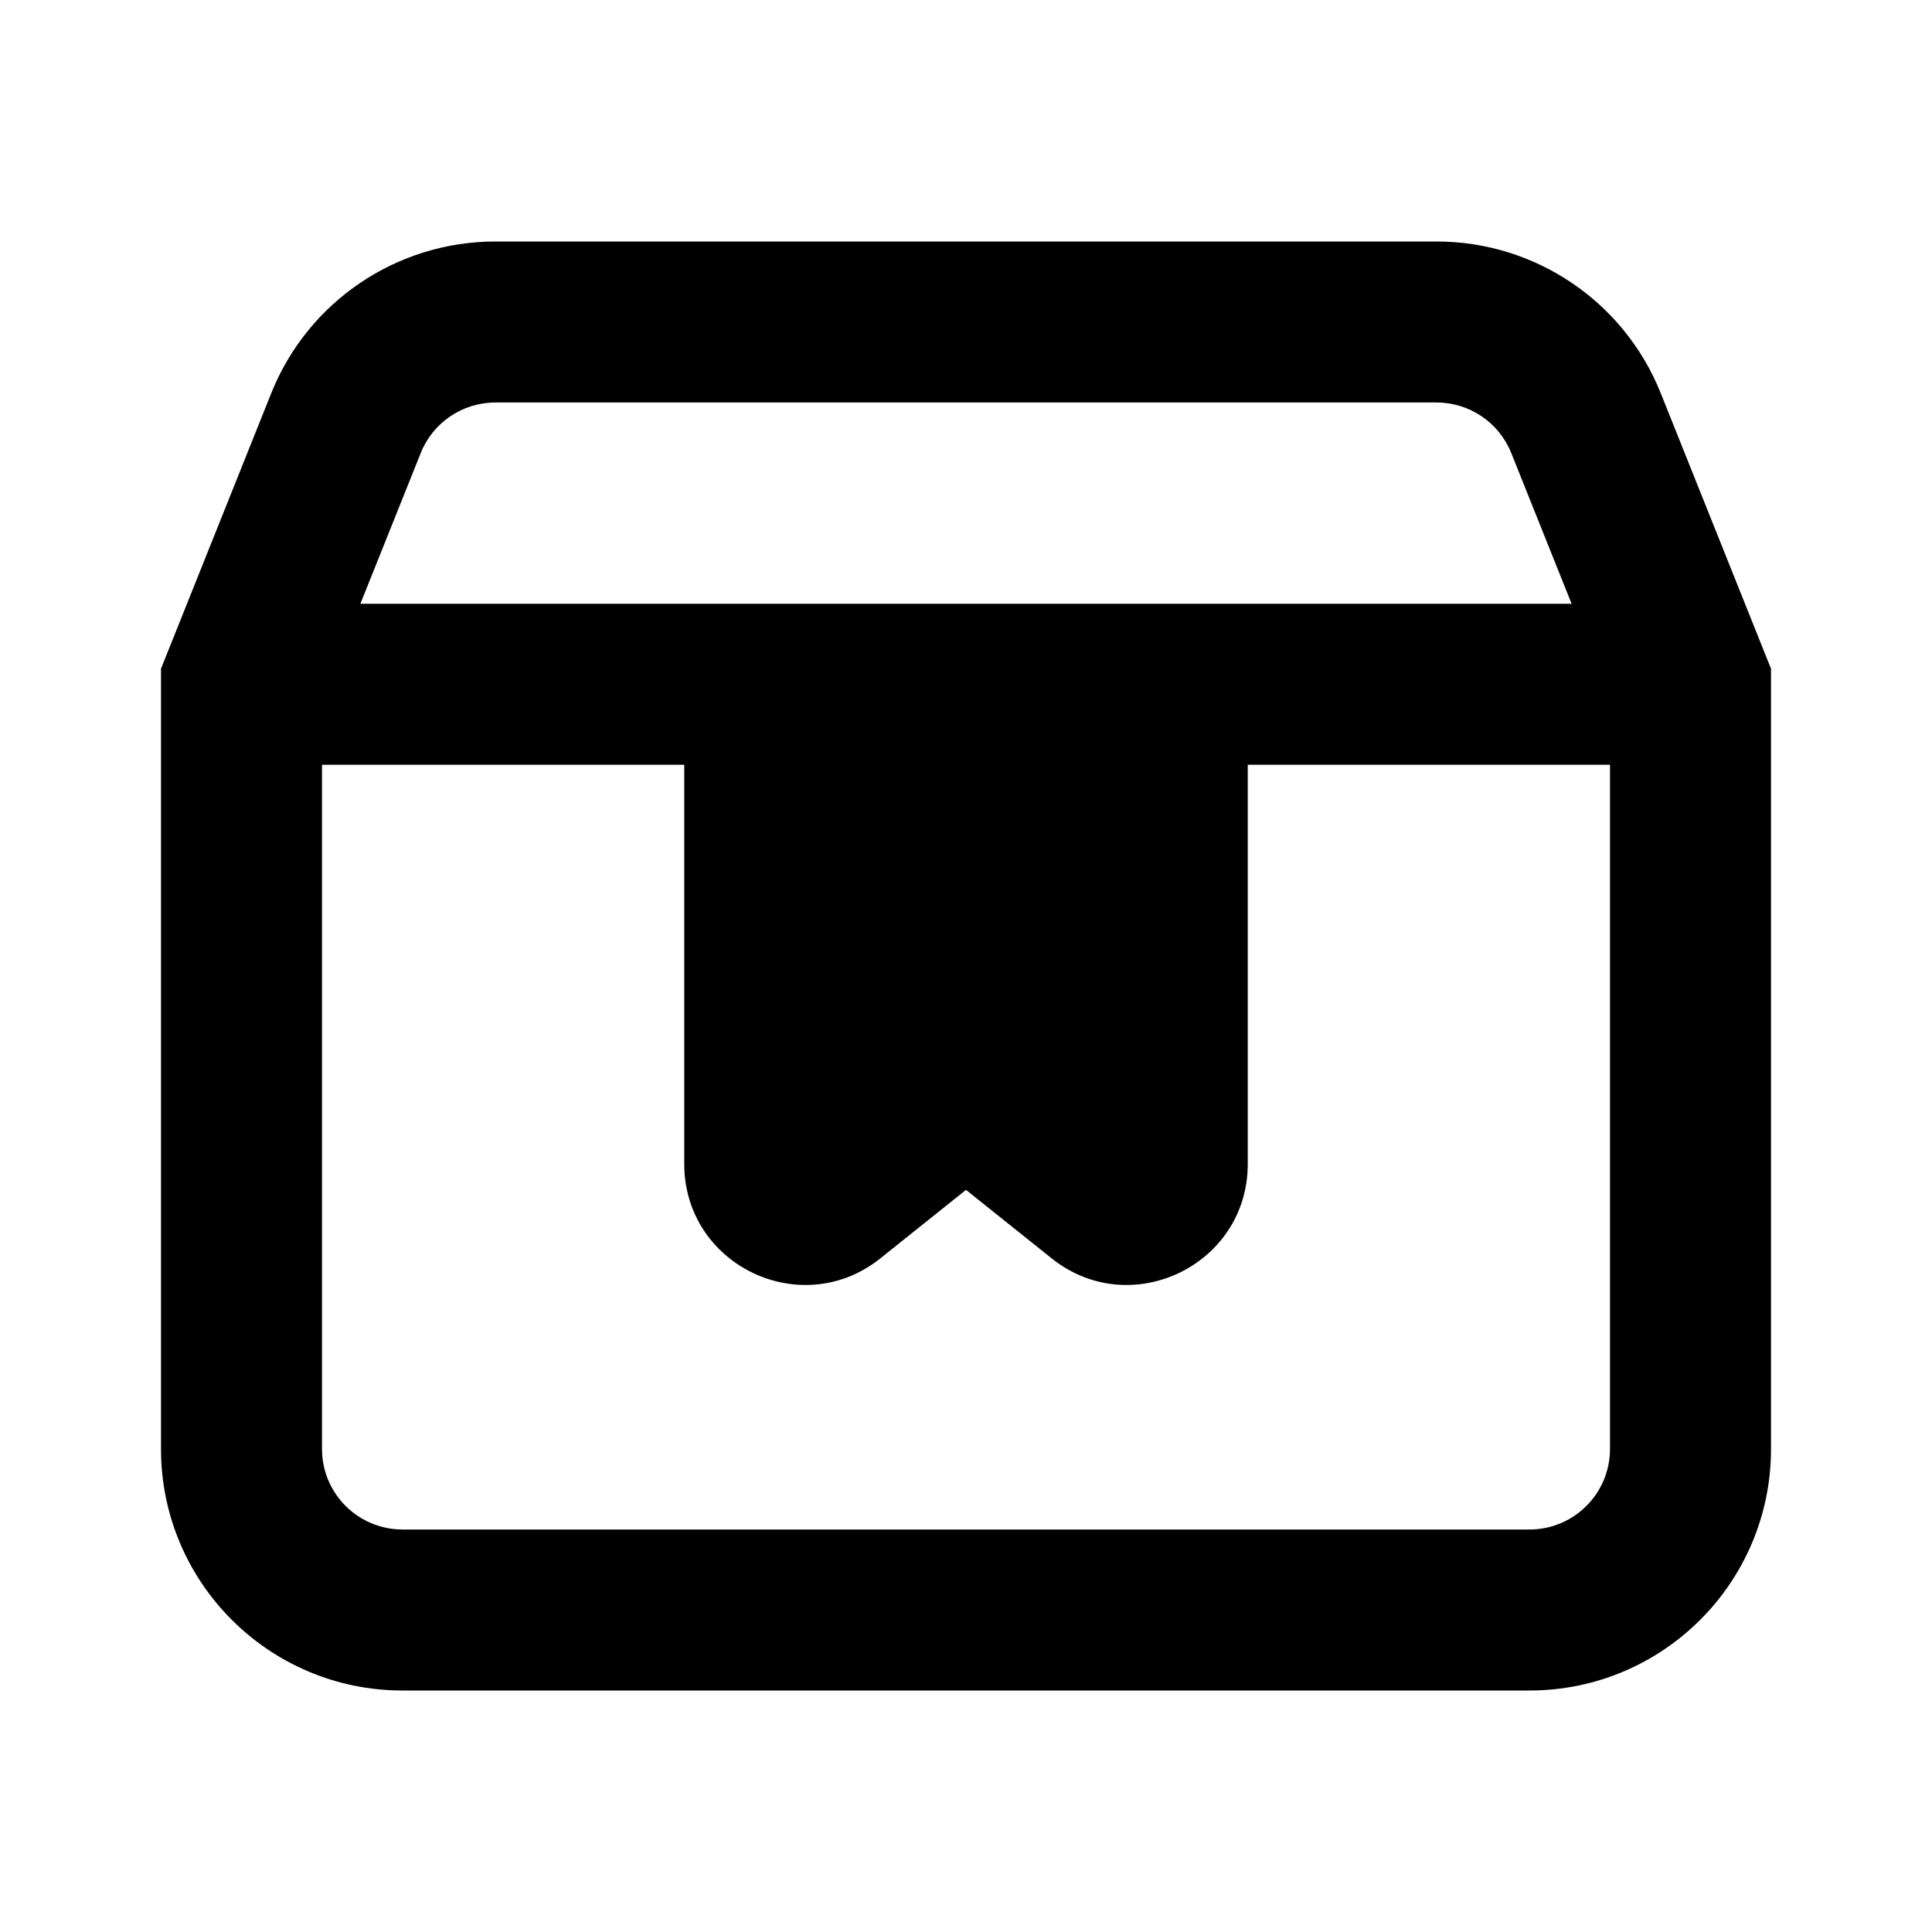 <svg width="24" height="24" viewBox="0 0 24 24" fill="none" xmlns="http://www.w3.org/2000/svg">
<path fillRule="evenodd" clipRule="evenodd" d="M5.226 5.629C5.377 5.249 5.745 5 6.154 5H17.846C18.255 5 18.622 5.249 18.774 5.629L19.523 7.5H4.477L5.226 5.629ZM15.5 9.5H20V18C20 18.552 19.552 19 19 19H5C4.448 19 4 18.552 4 18V9.5H8.5V14.46C8.5 15.717 9.955 16.417 10.937 15.631L12 14.781L13.063 15.631C14.045 16.417 15.5 15.717 15.5 14.46V9.5ZM13.5 9.5H10.5V13.419L11.063 12.969C11.611 12.531 12.389 12.531 12.937 12.969L13.5 13.419V9.5ZM6.154 3C4.927 3 3.824 3.747 3.369 4.886L2 8.307V18C2 19.657 3.343 21 5 21H19C20.657 21 22 19.657 22 18V8.307L20.631 4.886C20.176 3.747 19.073 3 17.846 3H6.154Z" fill="currentColor"/>
</svg>
